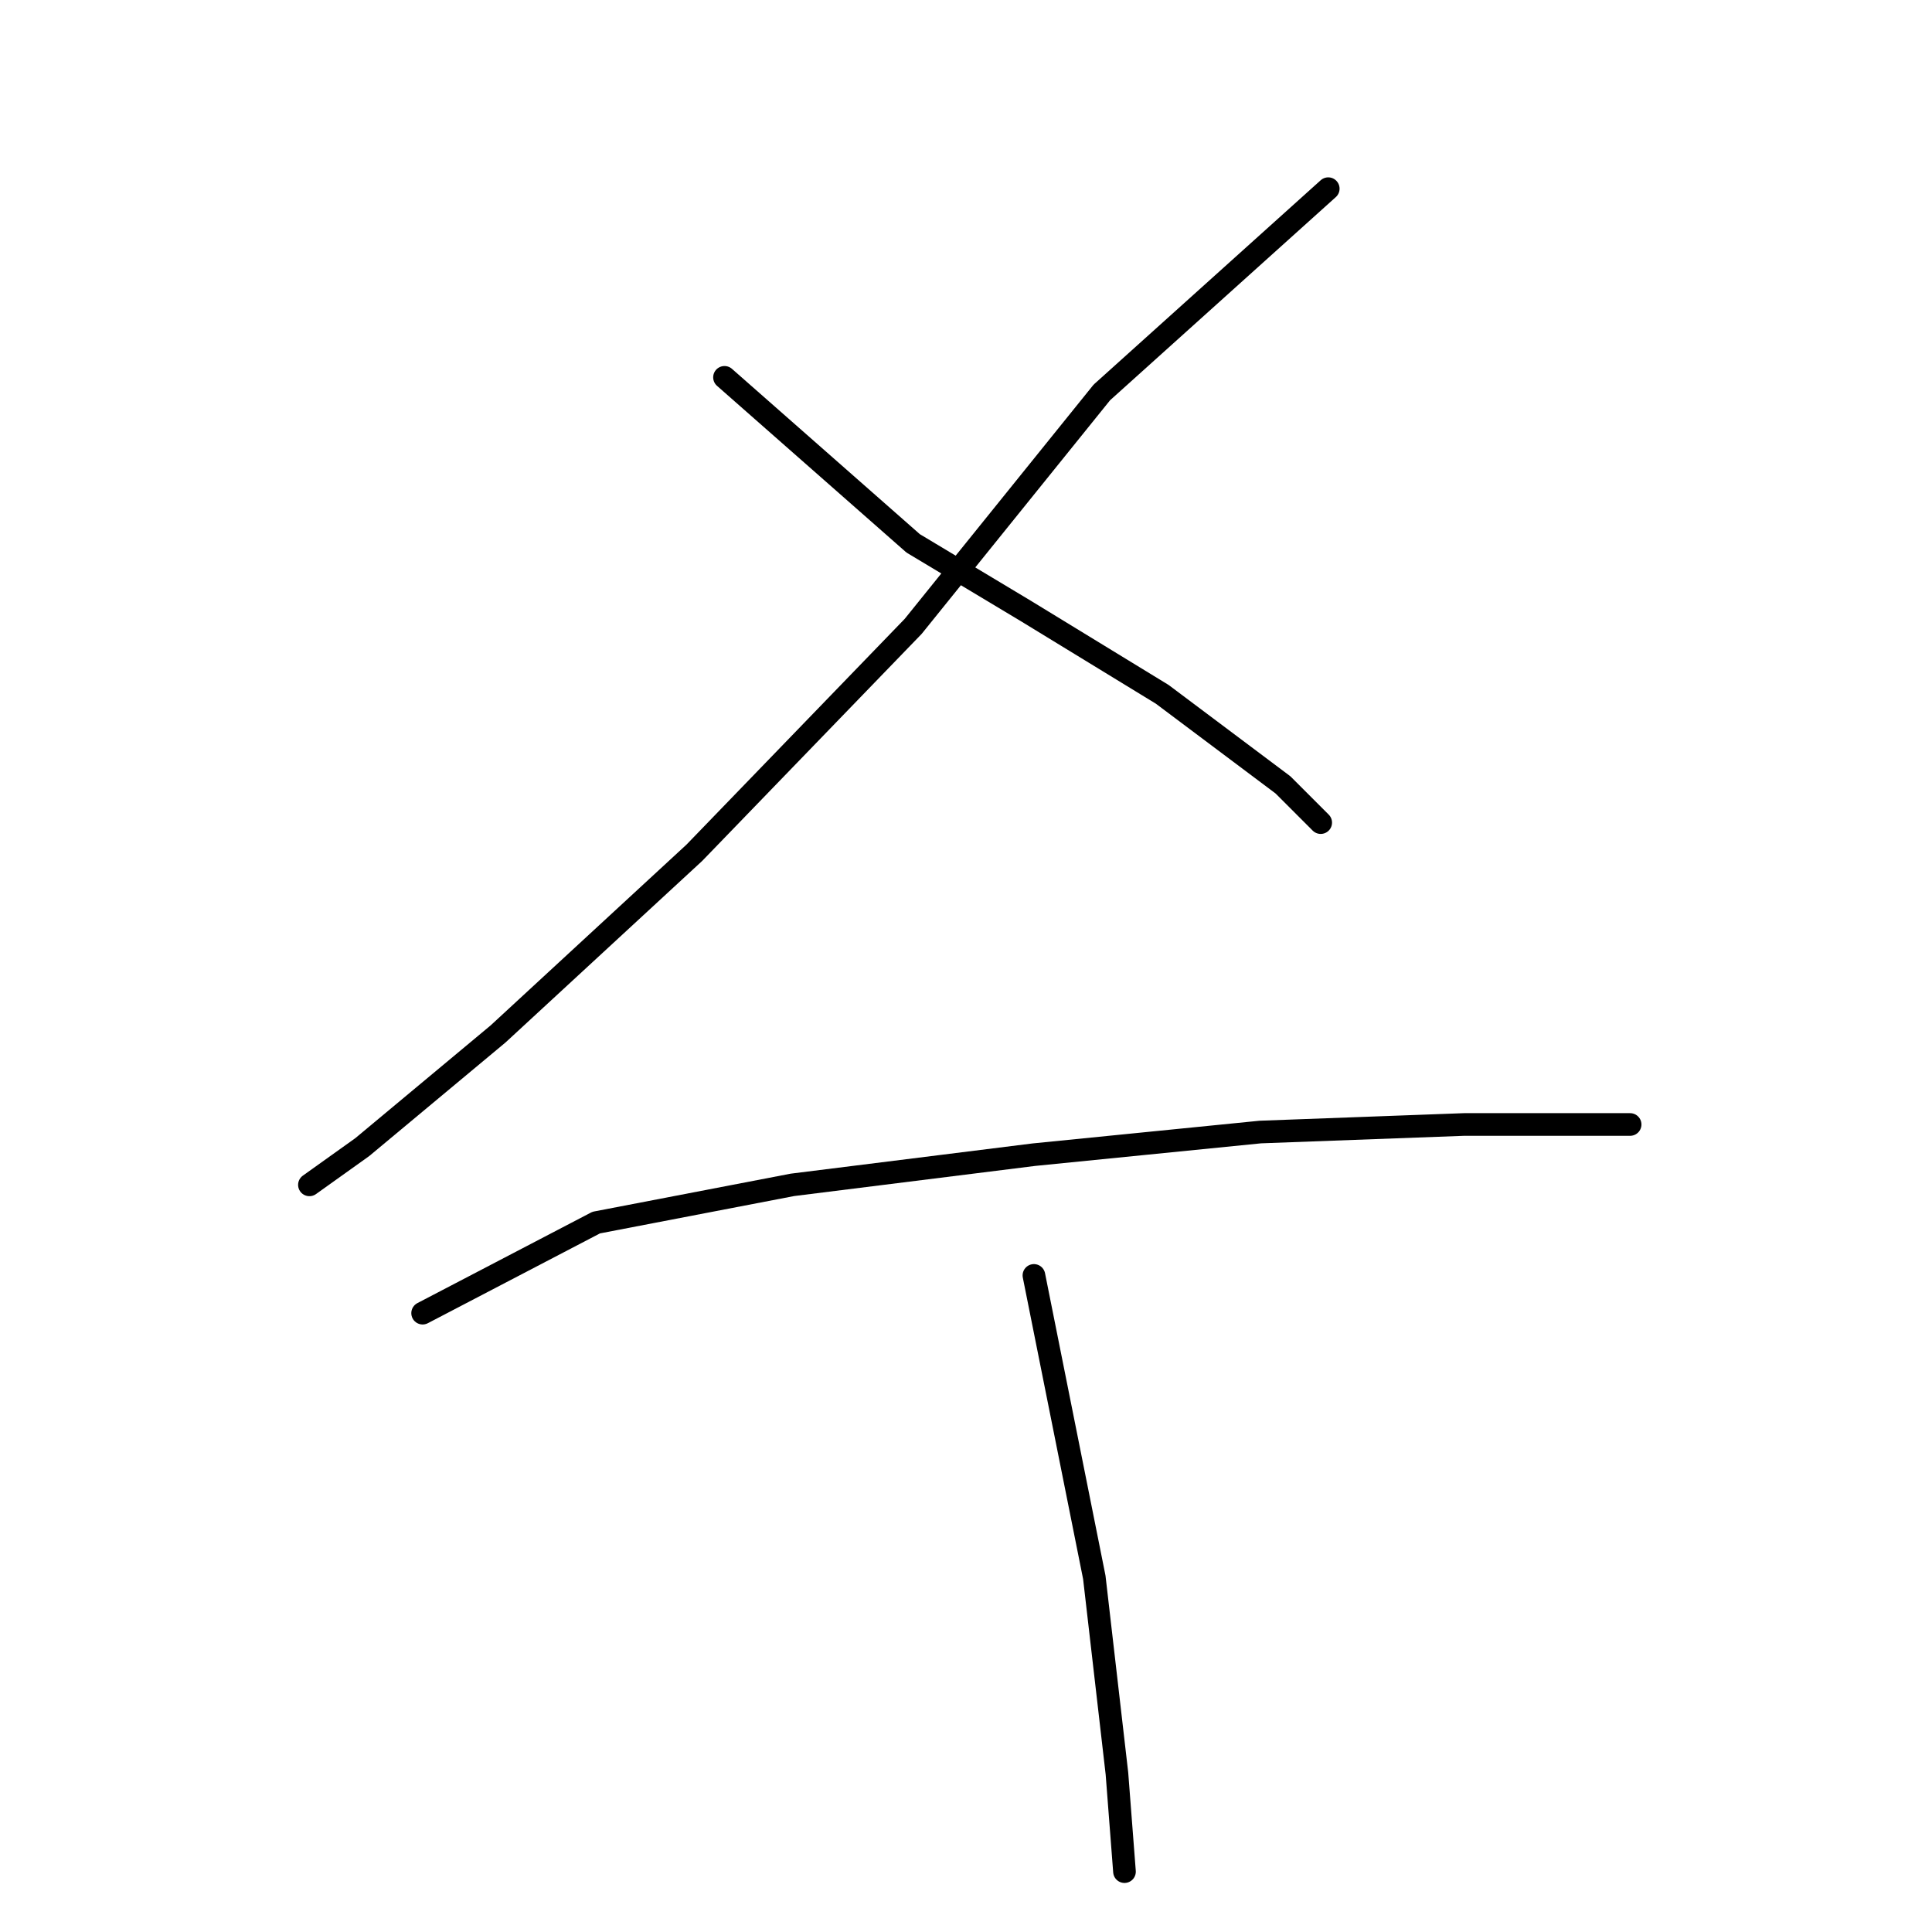 <?xml version="1.0" standalone="no"?>
    <svg width="256" height="256" xmlns="http://www.w3.org/2000/svg" version="1.1">
    <polyline stroke="black" stroke-width="3" stroke-linecap="round" fill="transparent" stroke-linejoin="round" points="176 25 146 52 121 83 92 113 66 137 48 152 41 157 41 157 " />
        <polyline stroke="black" stroke-width="3" stroke-linecap="round" fill="transparent" stroke-linejoin="round" points="96 50 121 72 136 81 154 92 170 104 175 109 175 109 " />
        <polyline stroke="black" stroke-width="3" stroke-linecap="round" fill="transparent" stroke-linejoin="round" points="56 174 79 162 105 157 137 153 167 150 194 149 211 149 216 149 216 149 " />
        <polyline stroke="black" stroke-width="3" stroke-linecap="round" fill="transparent" stroke-linejoin="round" points="137 169 145 209 148 235 149 248 149 248 " />
        </svg>